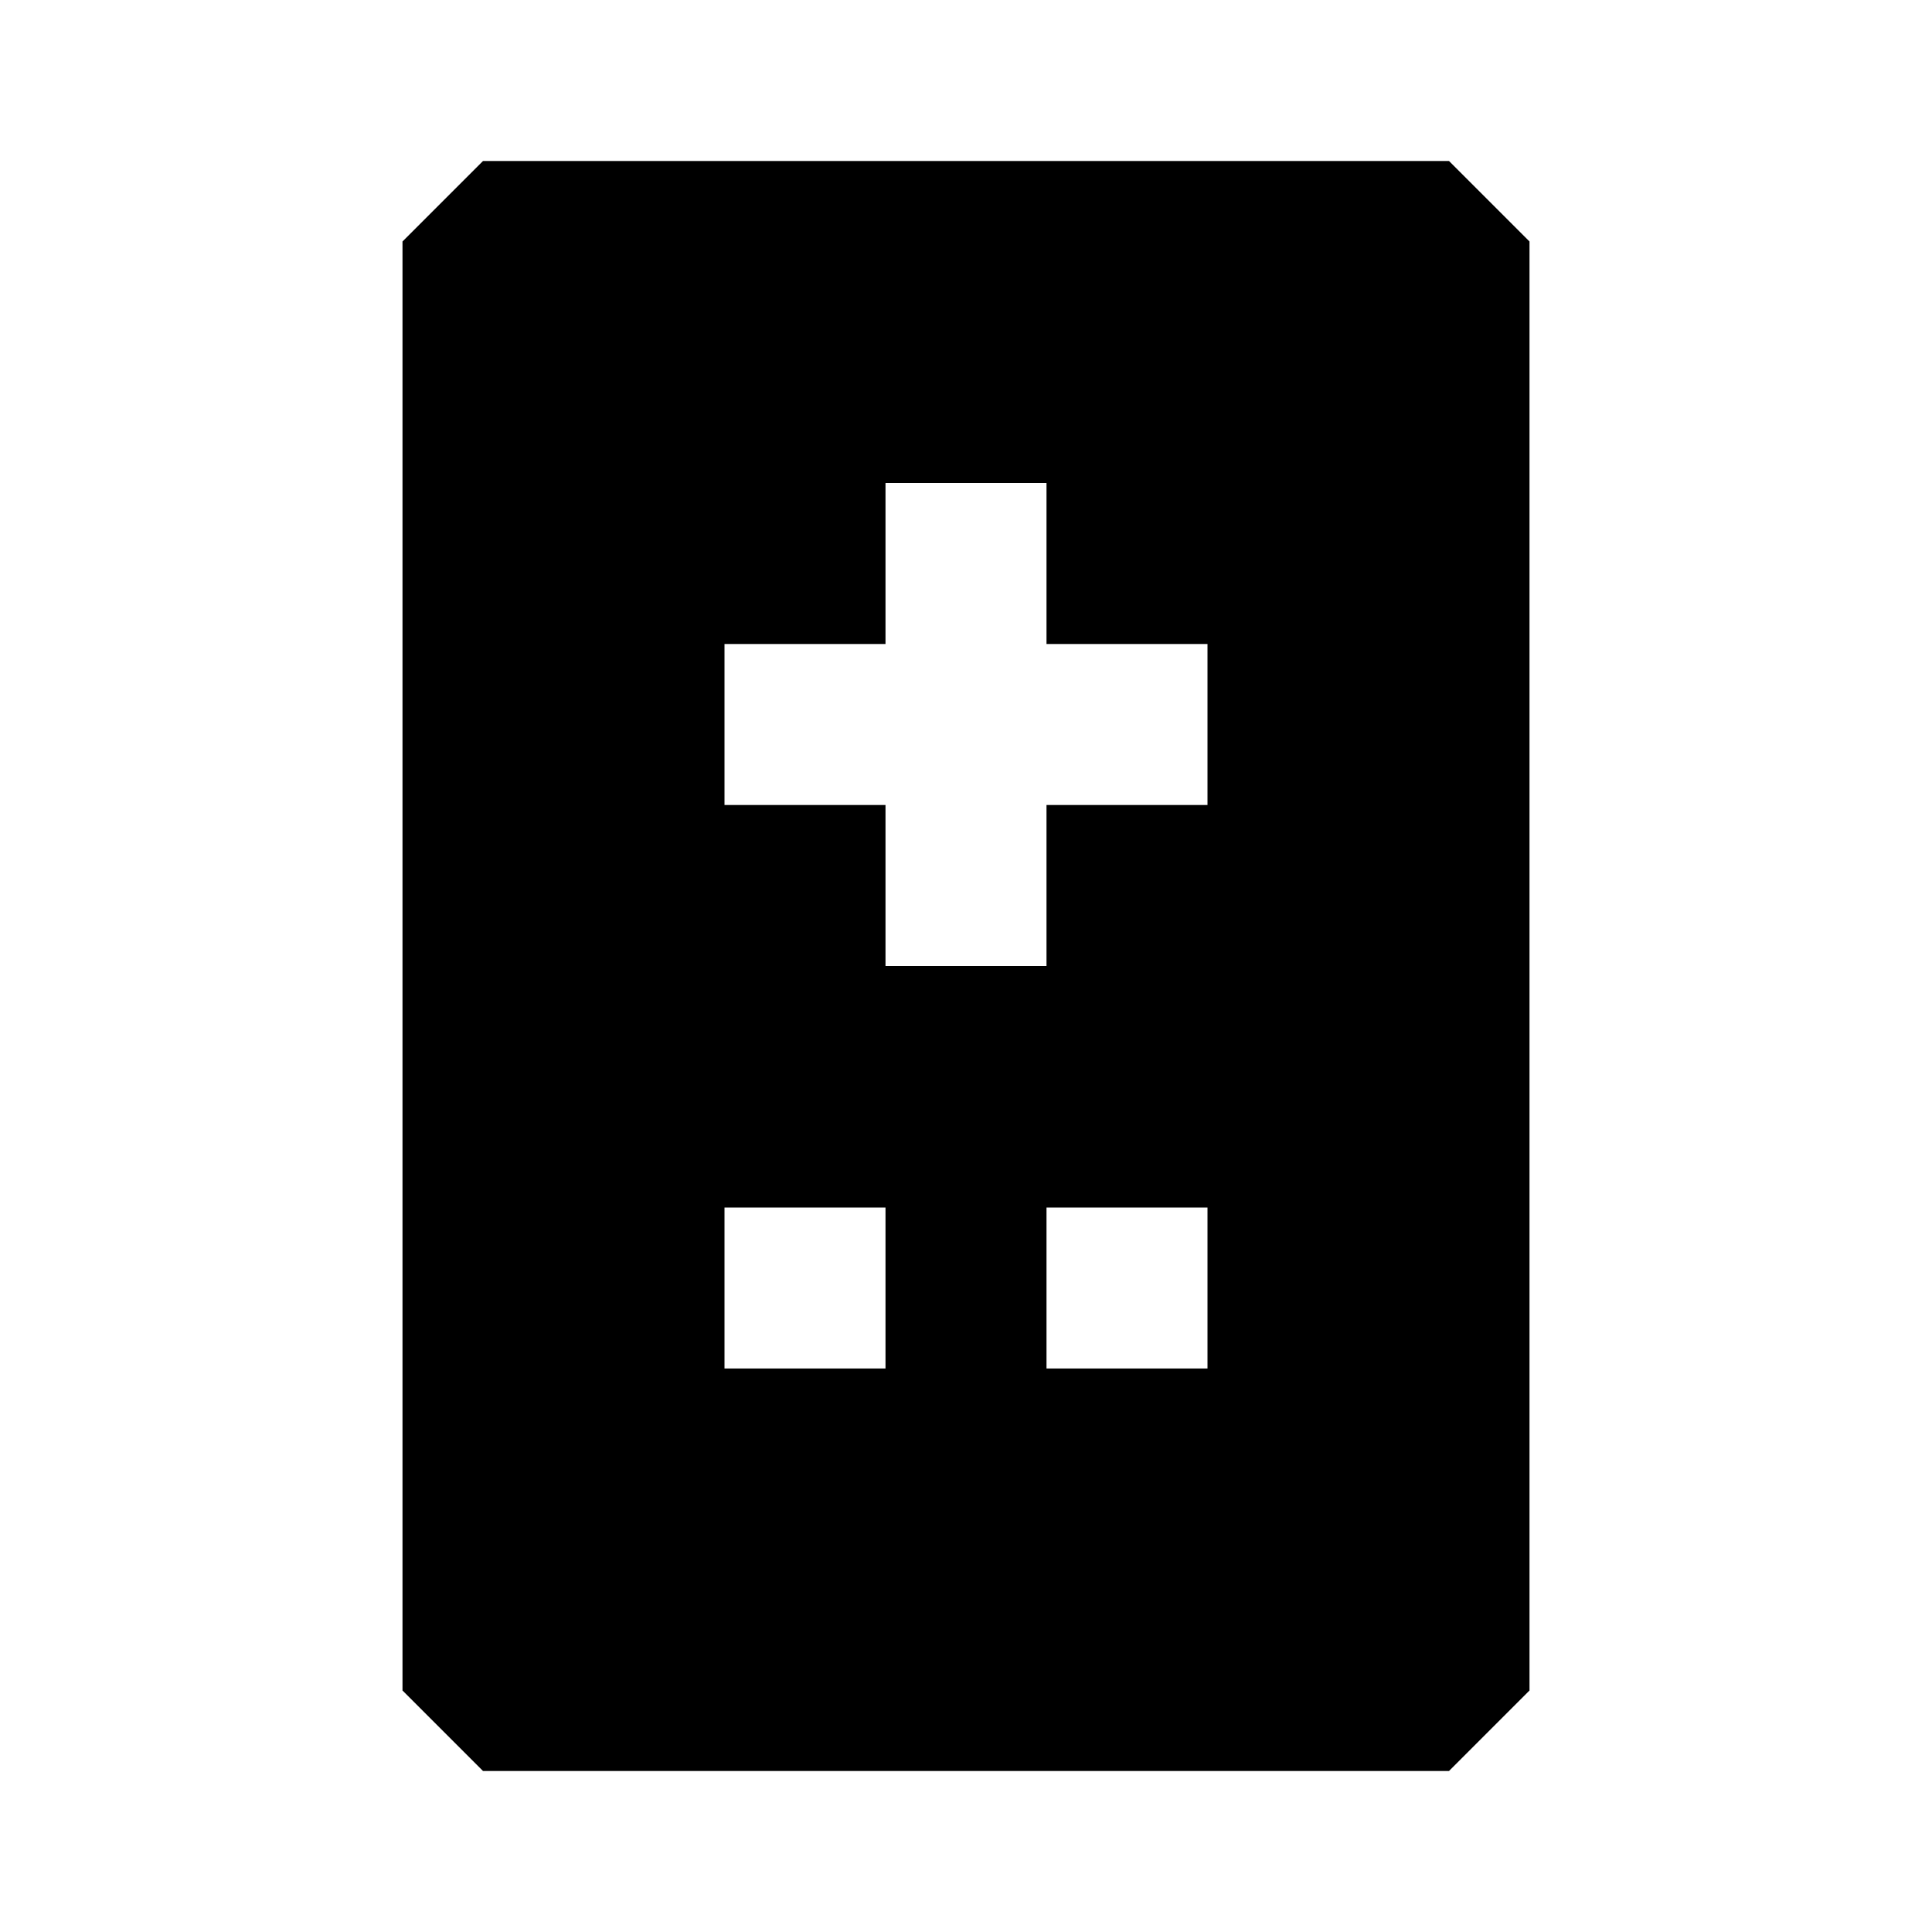 <svg xmlns="http://www.w3.org/2000/svg" width="24" height="24" fill="none">
  <path
    fill="currentColor"
    d="m5 3 1-1h12l1 1v18l-1 1H6l-1-1zm6 5H9v2h2v2h2v-2h2V8h-2V6h-2zm-2 7v2h2v-2zm4 2h2v-2h-2z"
  />
</svg>
